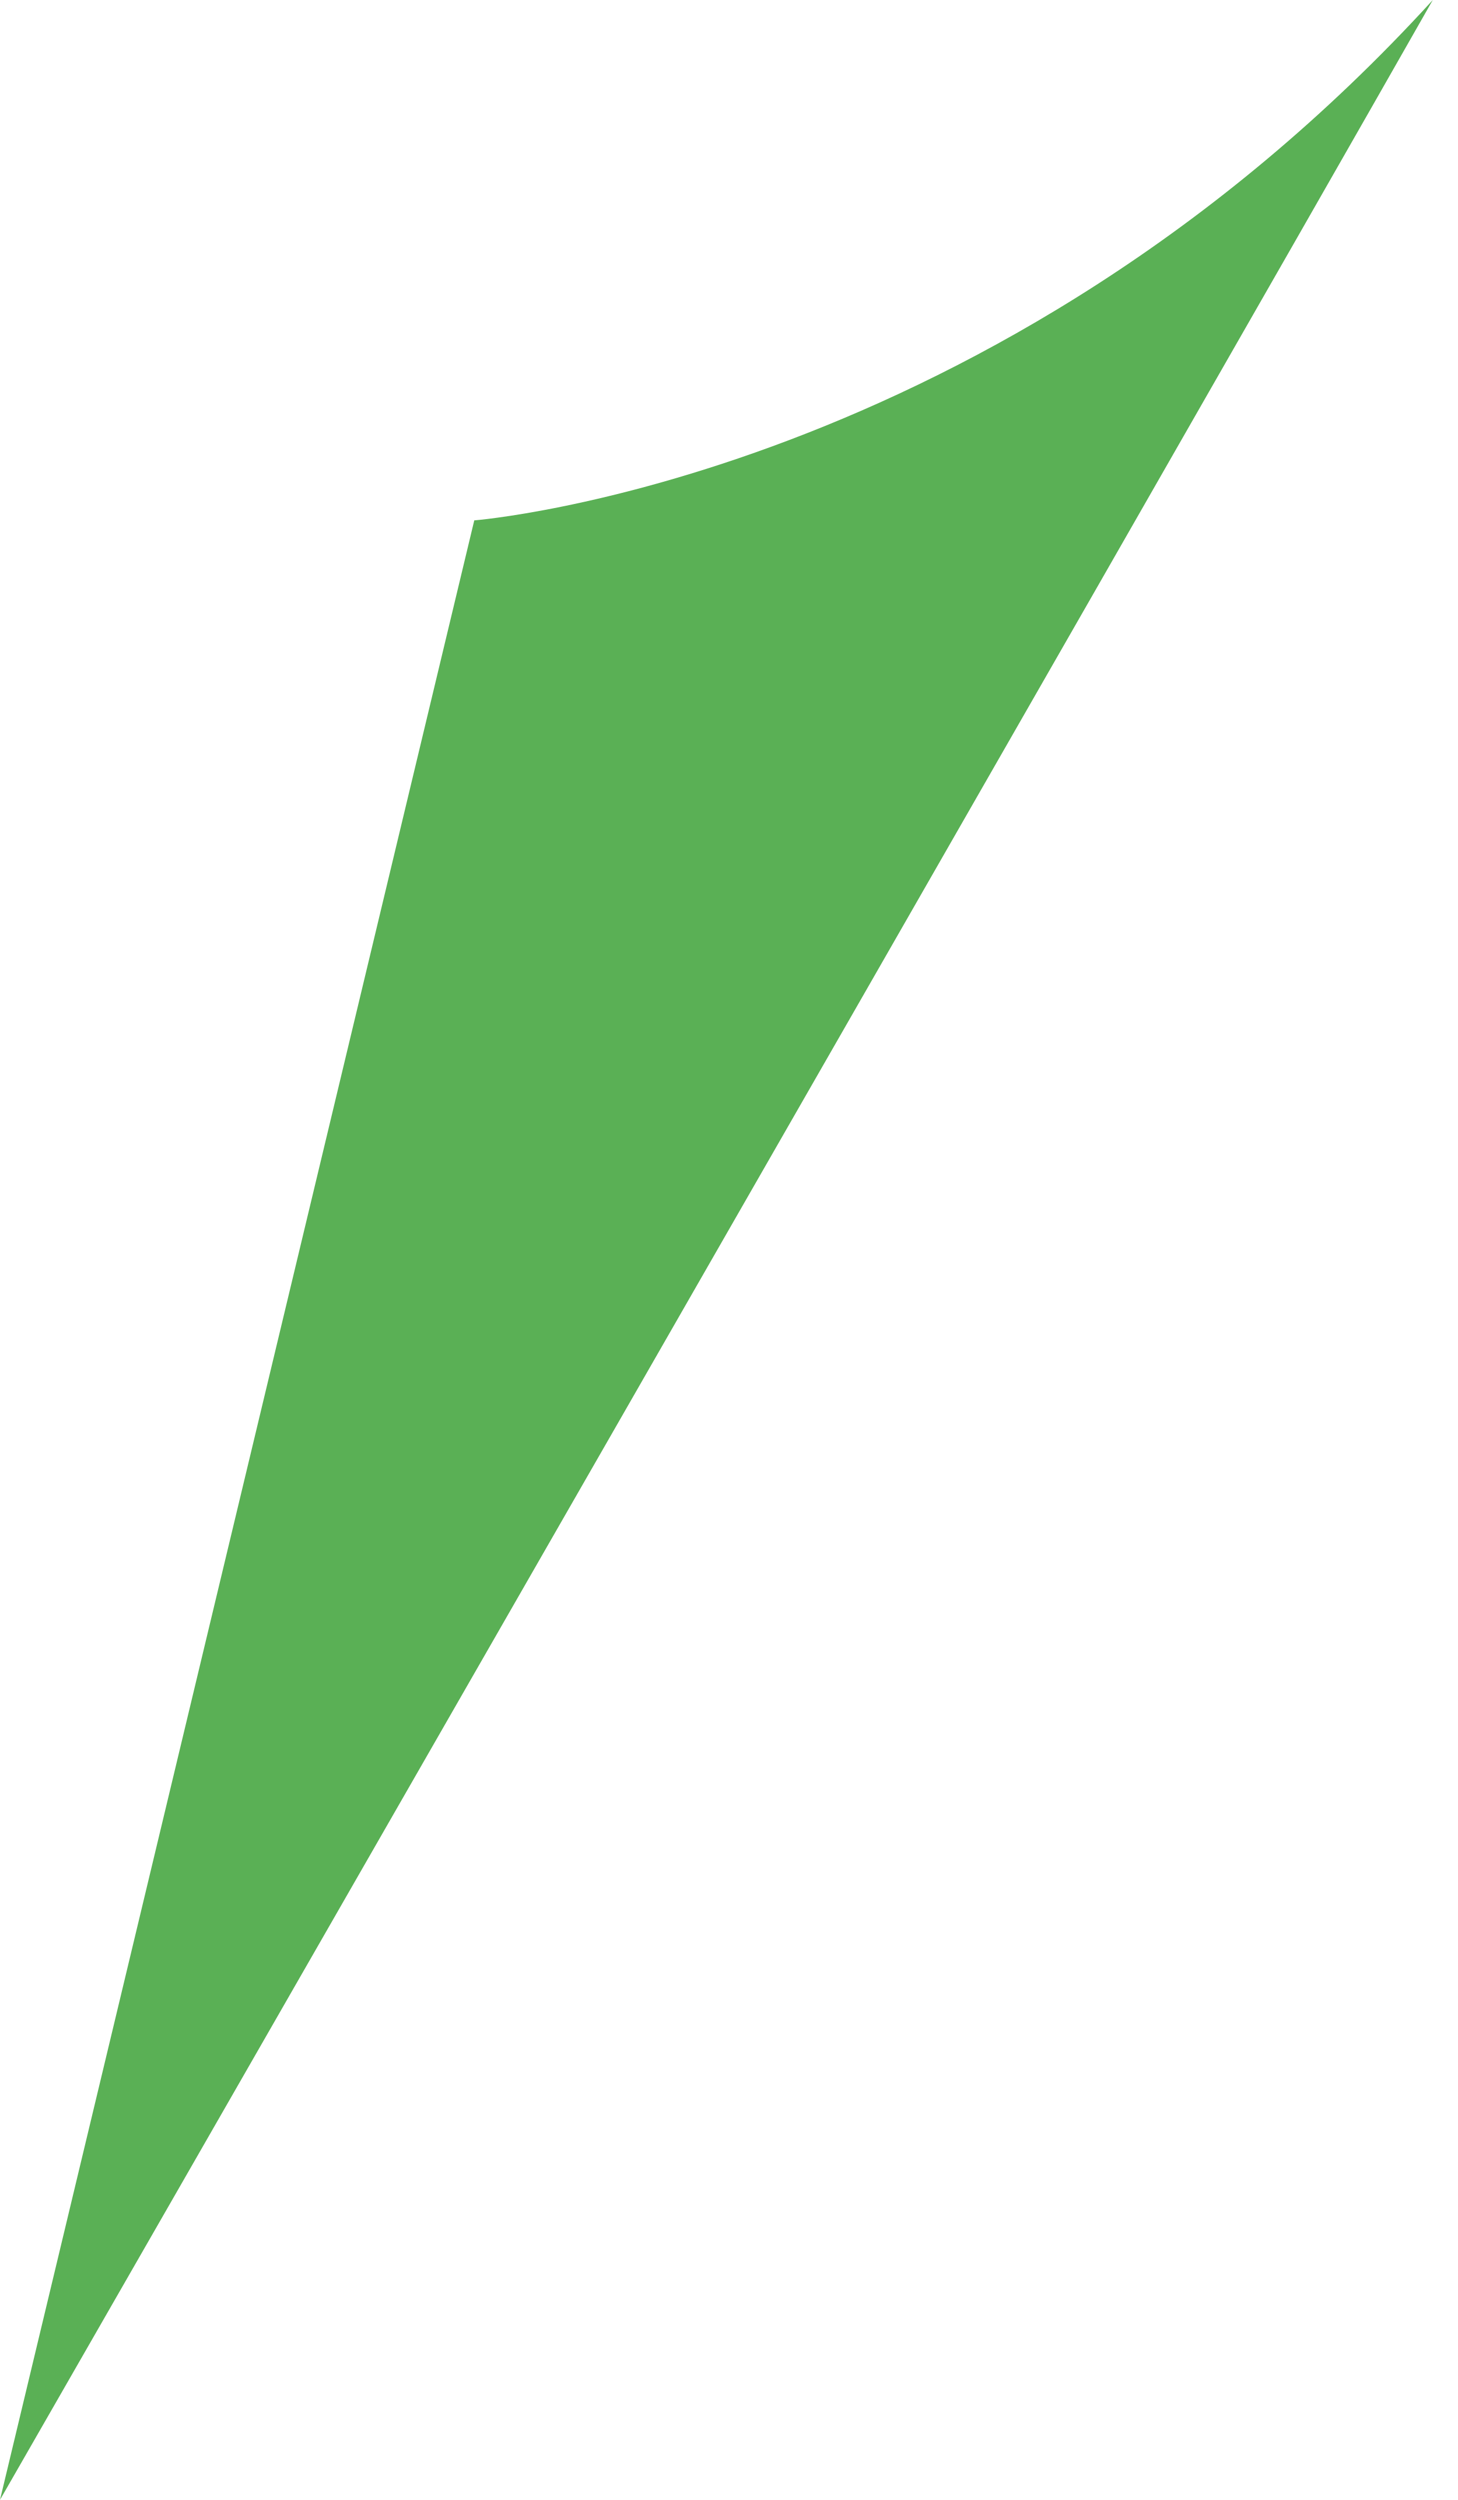 <svg width="7" height="12" viewBox="0 0 7 12" fill="none" xmlns="http://www.w3.org/2000/svg">
<path d="M0 12L2.277 2.498C2.277 2.498 4.779 2.301 6.879 0C5.576 2.291 0 12 0 12Z" fill="#5AB055"/>
</svg>
